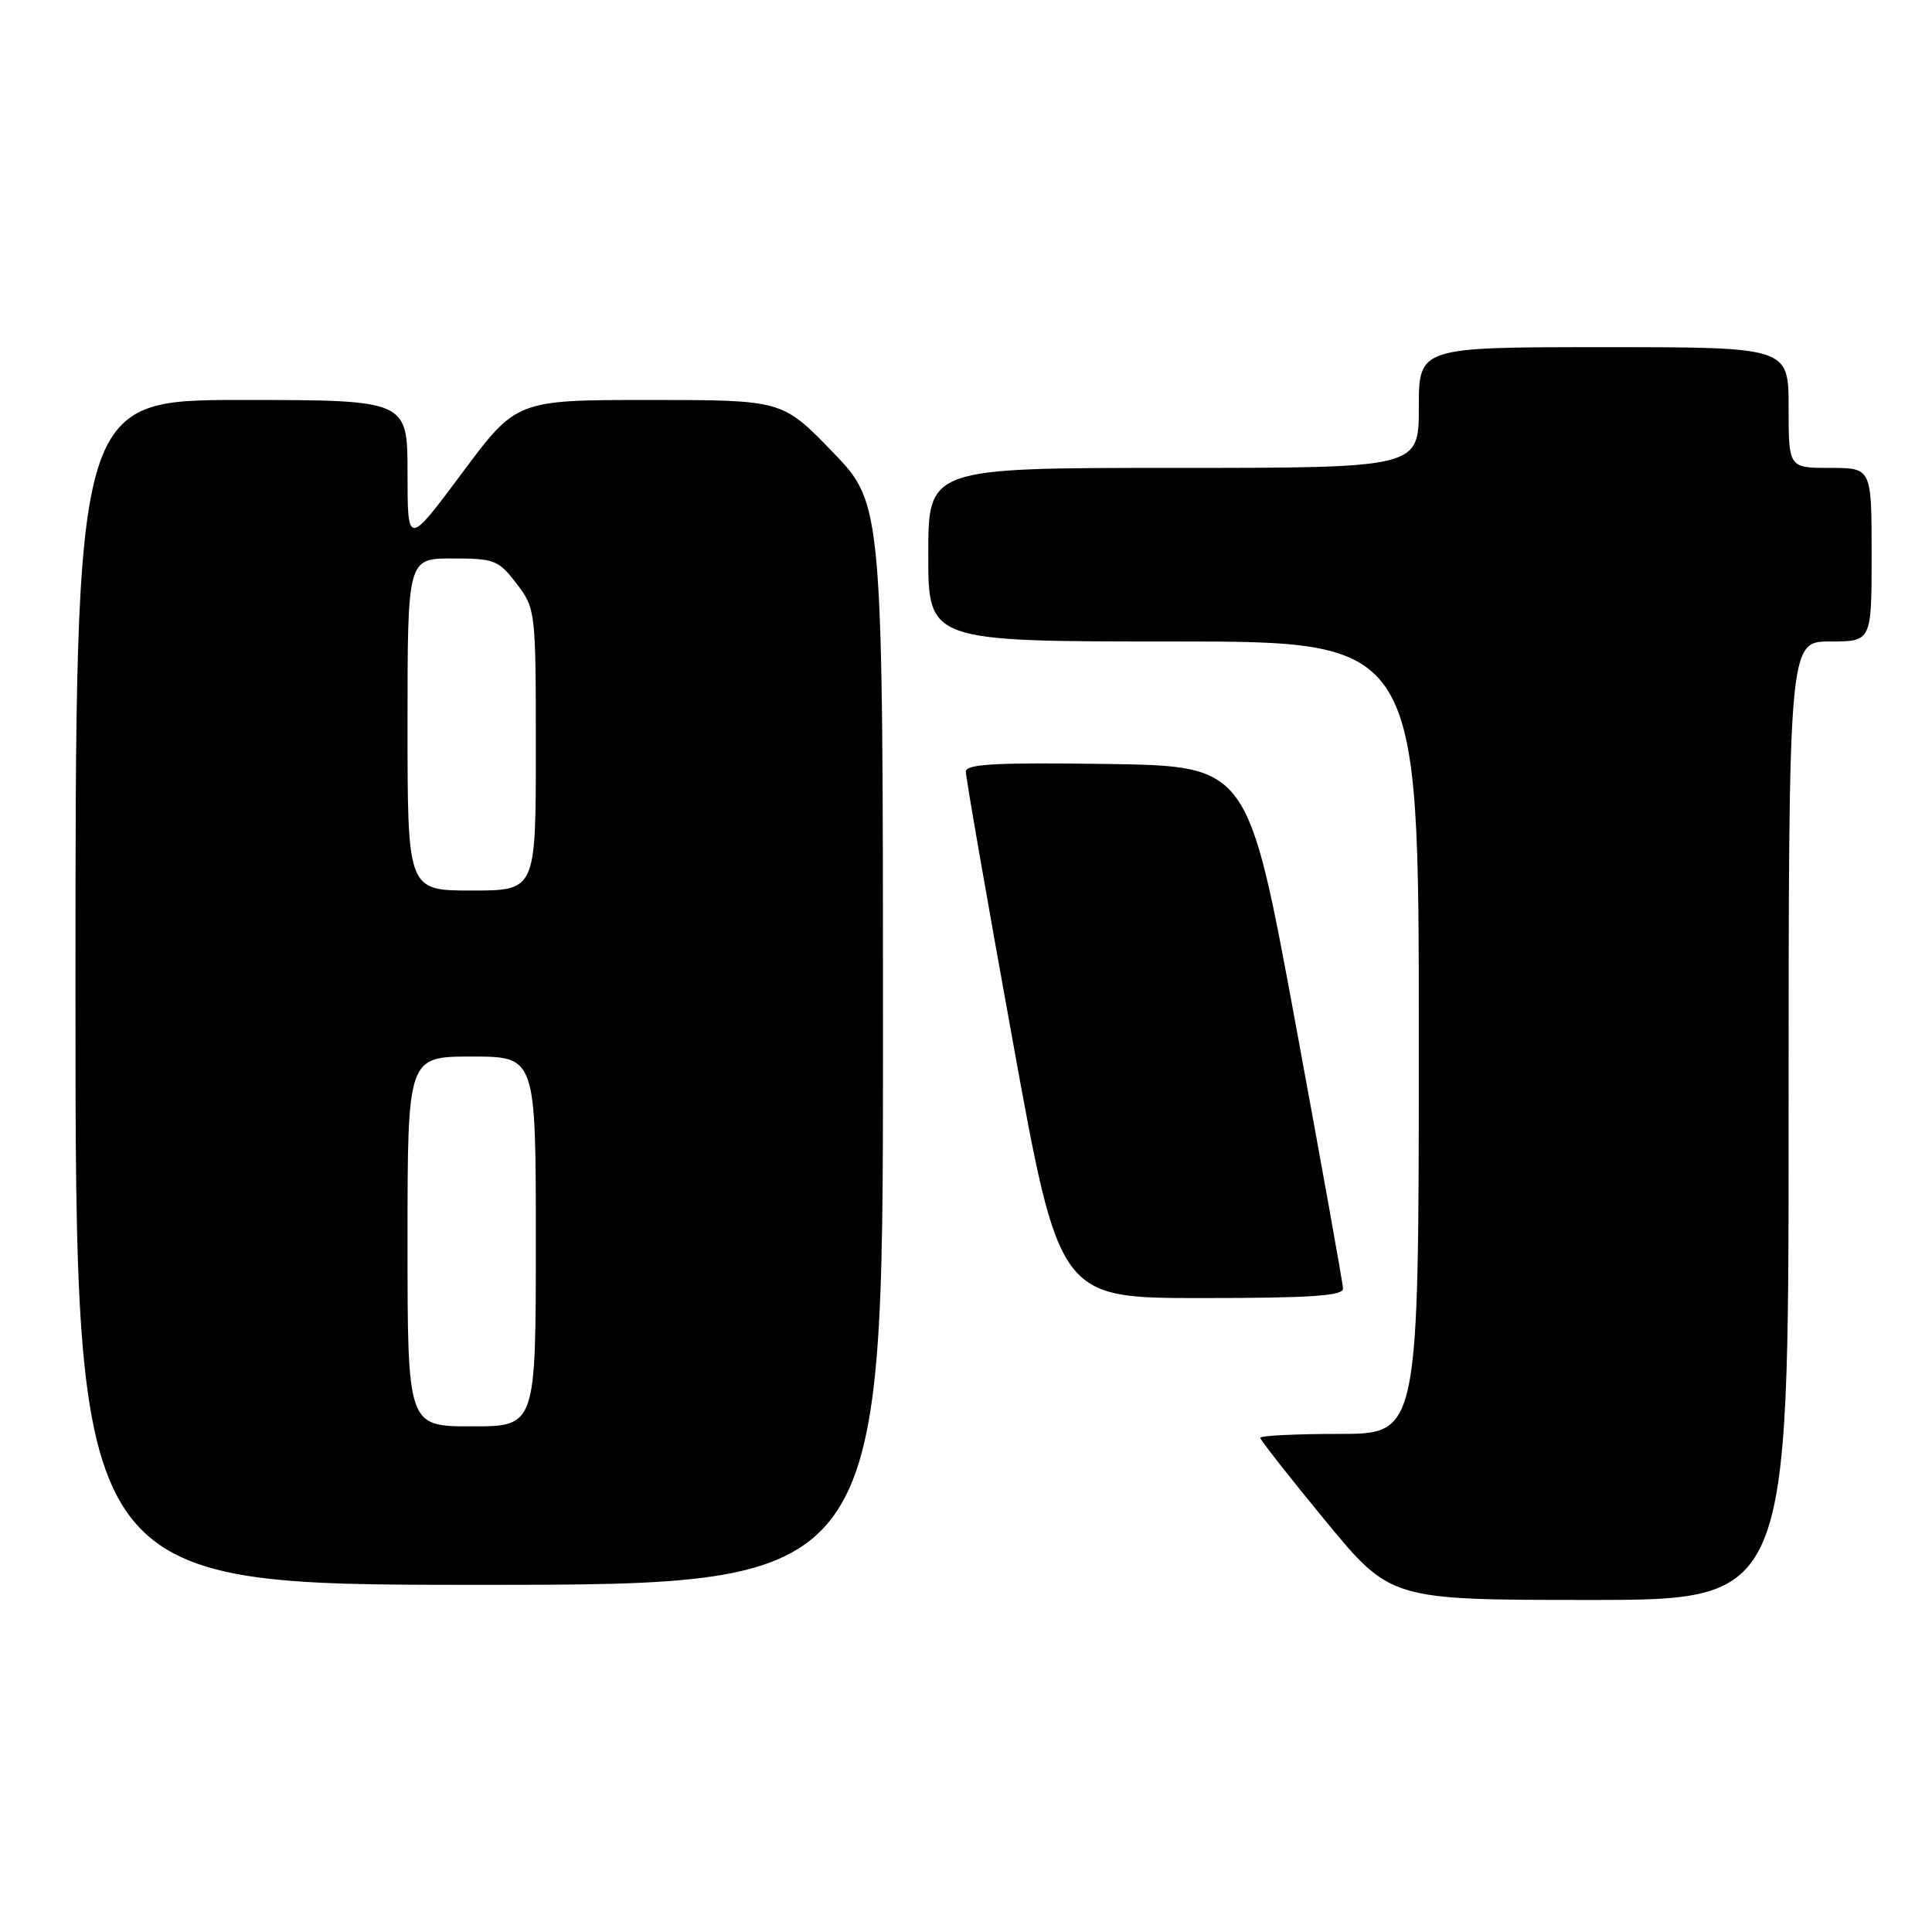 <?xml version="1.0" encoding="UTF-8" standalone="no"?>
<!DOCTYPE svg PUBLIC "-//W3C//DTD SVG 1.1//EN" "http://www.w3.org/Graphics/SVG/1.1/DTD/svg11.dtd" >
<svg xmlns="http://www.w3.org/2000/svg" xmlns:xlink="http://www.w3.org/1999/xlink" version="1.1" viewBox="0 0 256 256">
 <g >
 <path fill="currentColor"
d=" M 237.00 148.50 C 237.00 85.00 237.00 85.00 242.50 85.00 C 248.00 85.00 248.00 85.00 248.00 73.50 C 248.00 62.00 248.00 62.00 242.50 62.00 C 237.00 62.00 237.00 62.00 237.00 54.00 C 237.00 46.00 237.00 46.00 212.50 46.00 C 188.00 46.00 188.00 46.00 188.00 54.00 C 188.00 62.00 188.00 62.00 155.50 62.00 C 123.00 62.00 123.00 62.00 123.00 73.50 C 123.00 85.00 123.00 85.00 155.50 85.00 C 188.00 85.00 188.00 85.00 188.00 137.50 C 188.00 190.00 188.00 190.00 177.50 190.00 C 171.72 190.00 167.00 190.23 167.00 190.52 C 167.00 190.81 170.89 195.76 175.63 201.52 C 184.27 212.00 184.27 212.00 210.63 212.00 C 237.00 212.00 237.00 212.00 237.00 148.50 Z  M 117.00 138.40 C 117.00 66.81 117.00 66.81 110.34 59.90 C 103.67 53.00 103.67 53.00 86.05 53.00 C 68.43 53.00 68.43 53.00 61.22 62.69 C 54.00 72.38 54.00 72.38 54.00 62.69 C 54.00 53.00 54.00 53.00 32.00 53.00 C 10.00 53.00 10.00 53.00 10.00 131.50 C 10.00 210.00 10.00 210.00 63.50 210.00 C 117.00 210.00 117.00 210.00 117.00 138.40 Z  M 177.96 170.75 C 177.94 170.06 175.09 154.20 171.64 135.50 C 165.36 101.50 165.36 101.50 146.68 101.23 C 132.10 101.02 127.99 101.23 127.98 102.23 C 127.96 102.93 130.74 118.91 134.16 137.75 C 140.36 172.00 140.36 172.00 159.18 172.00 C 173.59 172.00 177.99 171.71 177.96 170.75 Z  M 54.00 164.50 C 54.00 140.00 54.00 140.00 62.50 140.00 C 71.00 140.00 71.00 140.00 71.00 164.50 C 71.00 189.00 71.00 189.00 62.50 189.00 C 54.00 189.00 54.00 189.00 54.00 164.50 Z  M 54.00 96.00 C 54.00 74.00 54.00 74.00 59.95 74.00 C 65.52 74.00 66.06 74.21 68.45 77.34 C 70.97 80.65 71.00 80.89 71.00 99.34 C 71.00 118.00 71.00 118.00 62.50 118.00 C 54.00 118.00 54.00 118.00 54.00 96.00 Z "/>
</g>
</svg>
